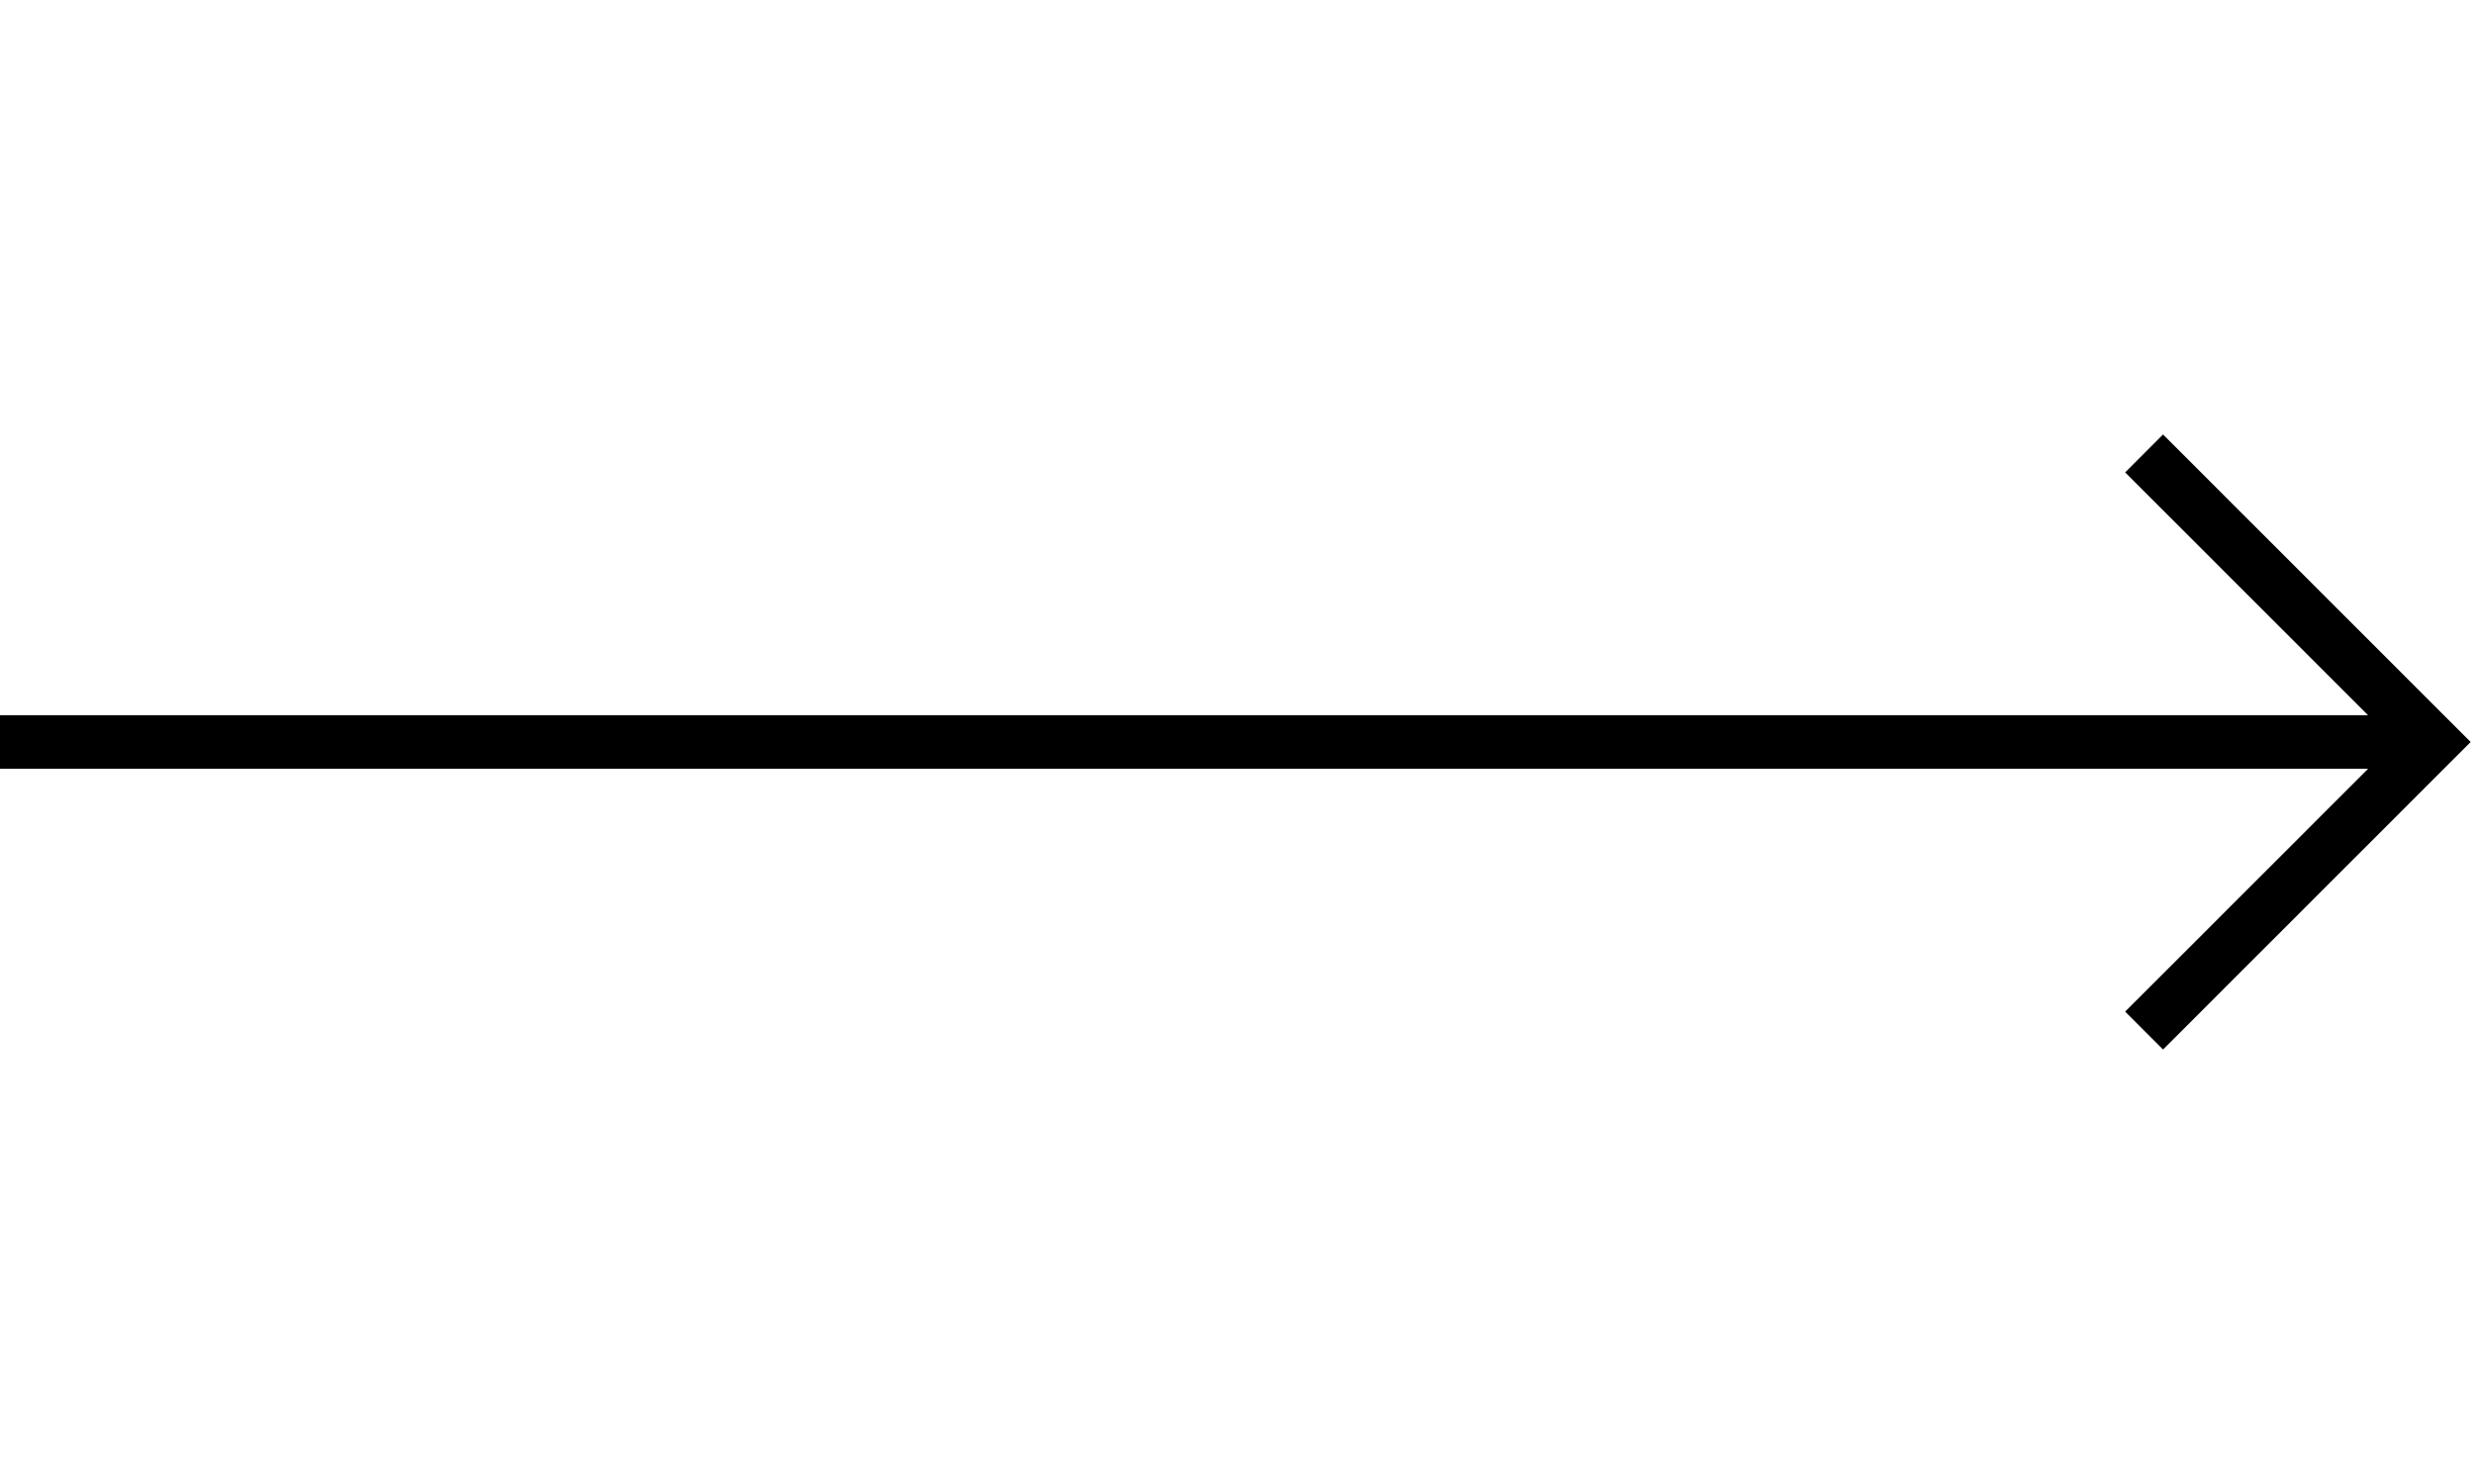 <svg width="60" height="36" viewBox="0 0 60 36" fill="none" xmlns="http://www.w3.org/2000/svg">
<path fill-rule="evenodd" clip-rule="evenodd" d="M57.43 17.35L51.54 11.46L52.459 10.54L59.919 18L52.459 25.46L51.54 24.54L57.431 18.65L0 18.65V17.35L57.43 17.35Z" fill="black"/>
</svg>
